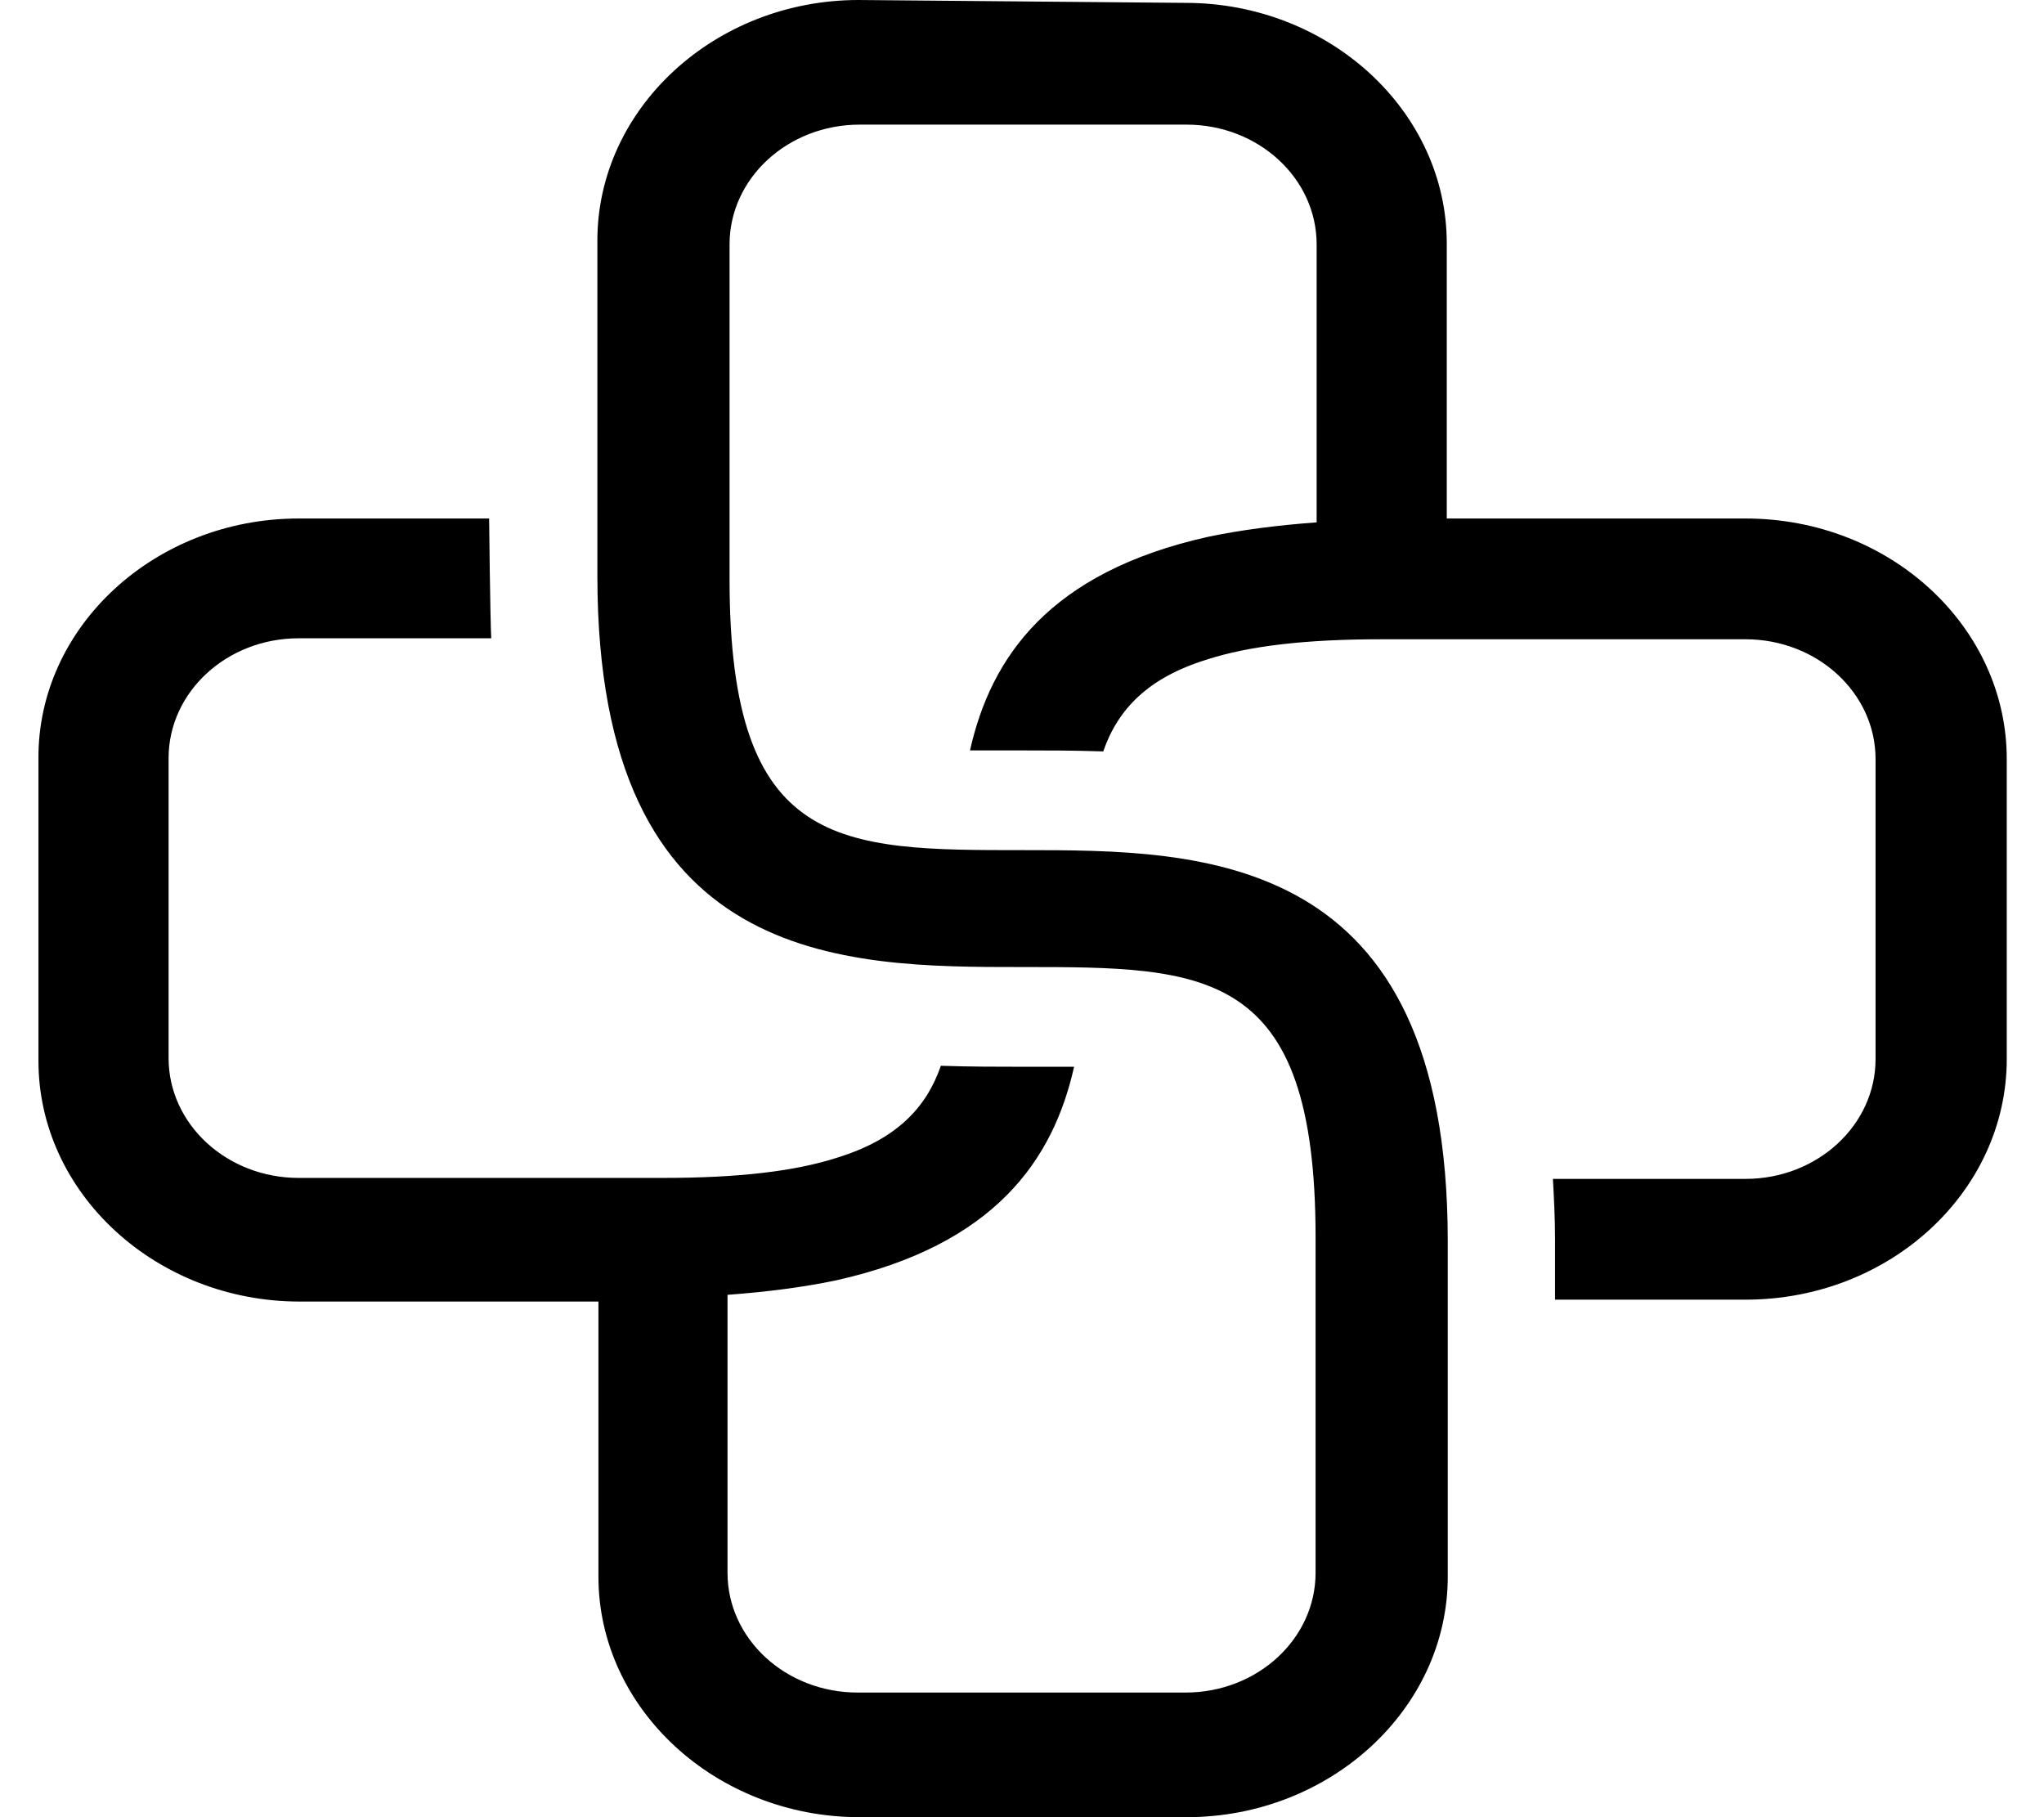 <svg width="27" height="24" viewBox="0 0 27 24" fill="none" xmlns="http://www.w3.org/2000/svg">
<path d="M3.945 6.848H6.461C6.461 6.848 6.475 8.177 6.489 8.43H3.945C2.997 8.43 2.227 9.139 2.227 10.013V13.975C2.227 14.848 2.997 15.557 3.945 15.557H8.757C9.761 15.557 10.504 15.468 11.054 15.291C11.837 15.051 12.236 14.633 12.428 14.076C12.813 14.089 13.185 14.089 13.487 14.089C13.721 14.089 13.955 14.089 14.188 14.089C13.914 15.316 13.143 16.443 11.04 16.911C10.614 17 10.132 17.063 9.61 17.101V20.772C9.61 21.646 10.38 22.354 11.329 22.354H15.66C16.608 22.354 17.378 21.646 17.378 20.772V16.342C17.378 12.772 15.921 12.772 13.501 12.772C11.136 12.772 7.891 12.772 7.891 7.608V3.177C7.891 1.43 9.445 0 11.342 0L15.66 0.038C17.557 0.038 19.111 1.468 19.111 3.215V6.848H23.057C24.968 6.848 26.508 8.278 26.508 10.025V13.987C26.508 15.734 24.968 17.165 23.057 17.165H20.541V16.367C20.541 16.089 20.527 15.823 20.513 15.57H23.057C24.005 15.57 24.775 14.861 24.775 13.987V10.025C24.775 9.152 24.005 8.443 23.057 8.443H18.244C17.241 8.443 16.498 8.532 15.948 8.709C15.165 8.949 14.766 9.367 14.573 9.924C14.188 9.911 13.817 9.911 13.515 9.911C13.281 9.911 13.047 9.911 12.813 9.911C13.088 8.684 13.858 7.557 15.962 7.089C16.388 7 16.87 6.937 17.392 6.899V3.228C17.392 2.354 16.622 1.646 15.673 1.646H11.356C10.407 1.646 9.637 2.354 9.637 3.228V7.658C9.637 11.228 11.095 11.228 13.515 11.228C15.88 11.228 19.124 11.228 19.124 16.392V20.823C19.124 22.57 17.571 24 15.673 24H11.356C9.459 24 7.905 22.57 7.905 20.823V17.19H3.959C2.062 17.19 0.508 15.759 0.508 14.013V10.025C0.494 8.278 2.048 6.848 3.945 6.848Z" fill="black"/>
</svg>
